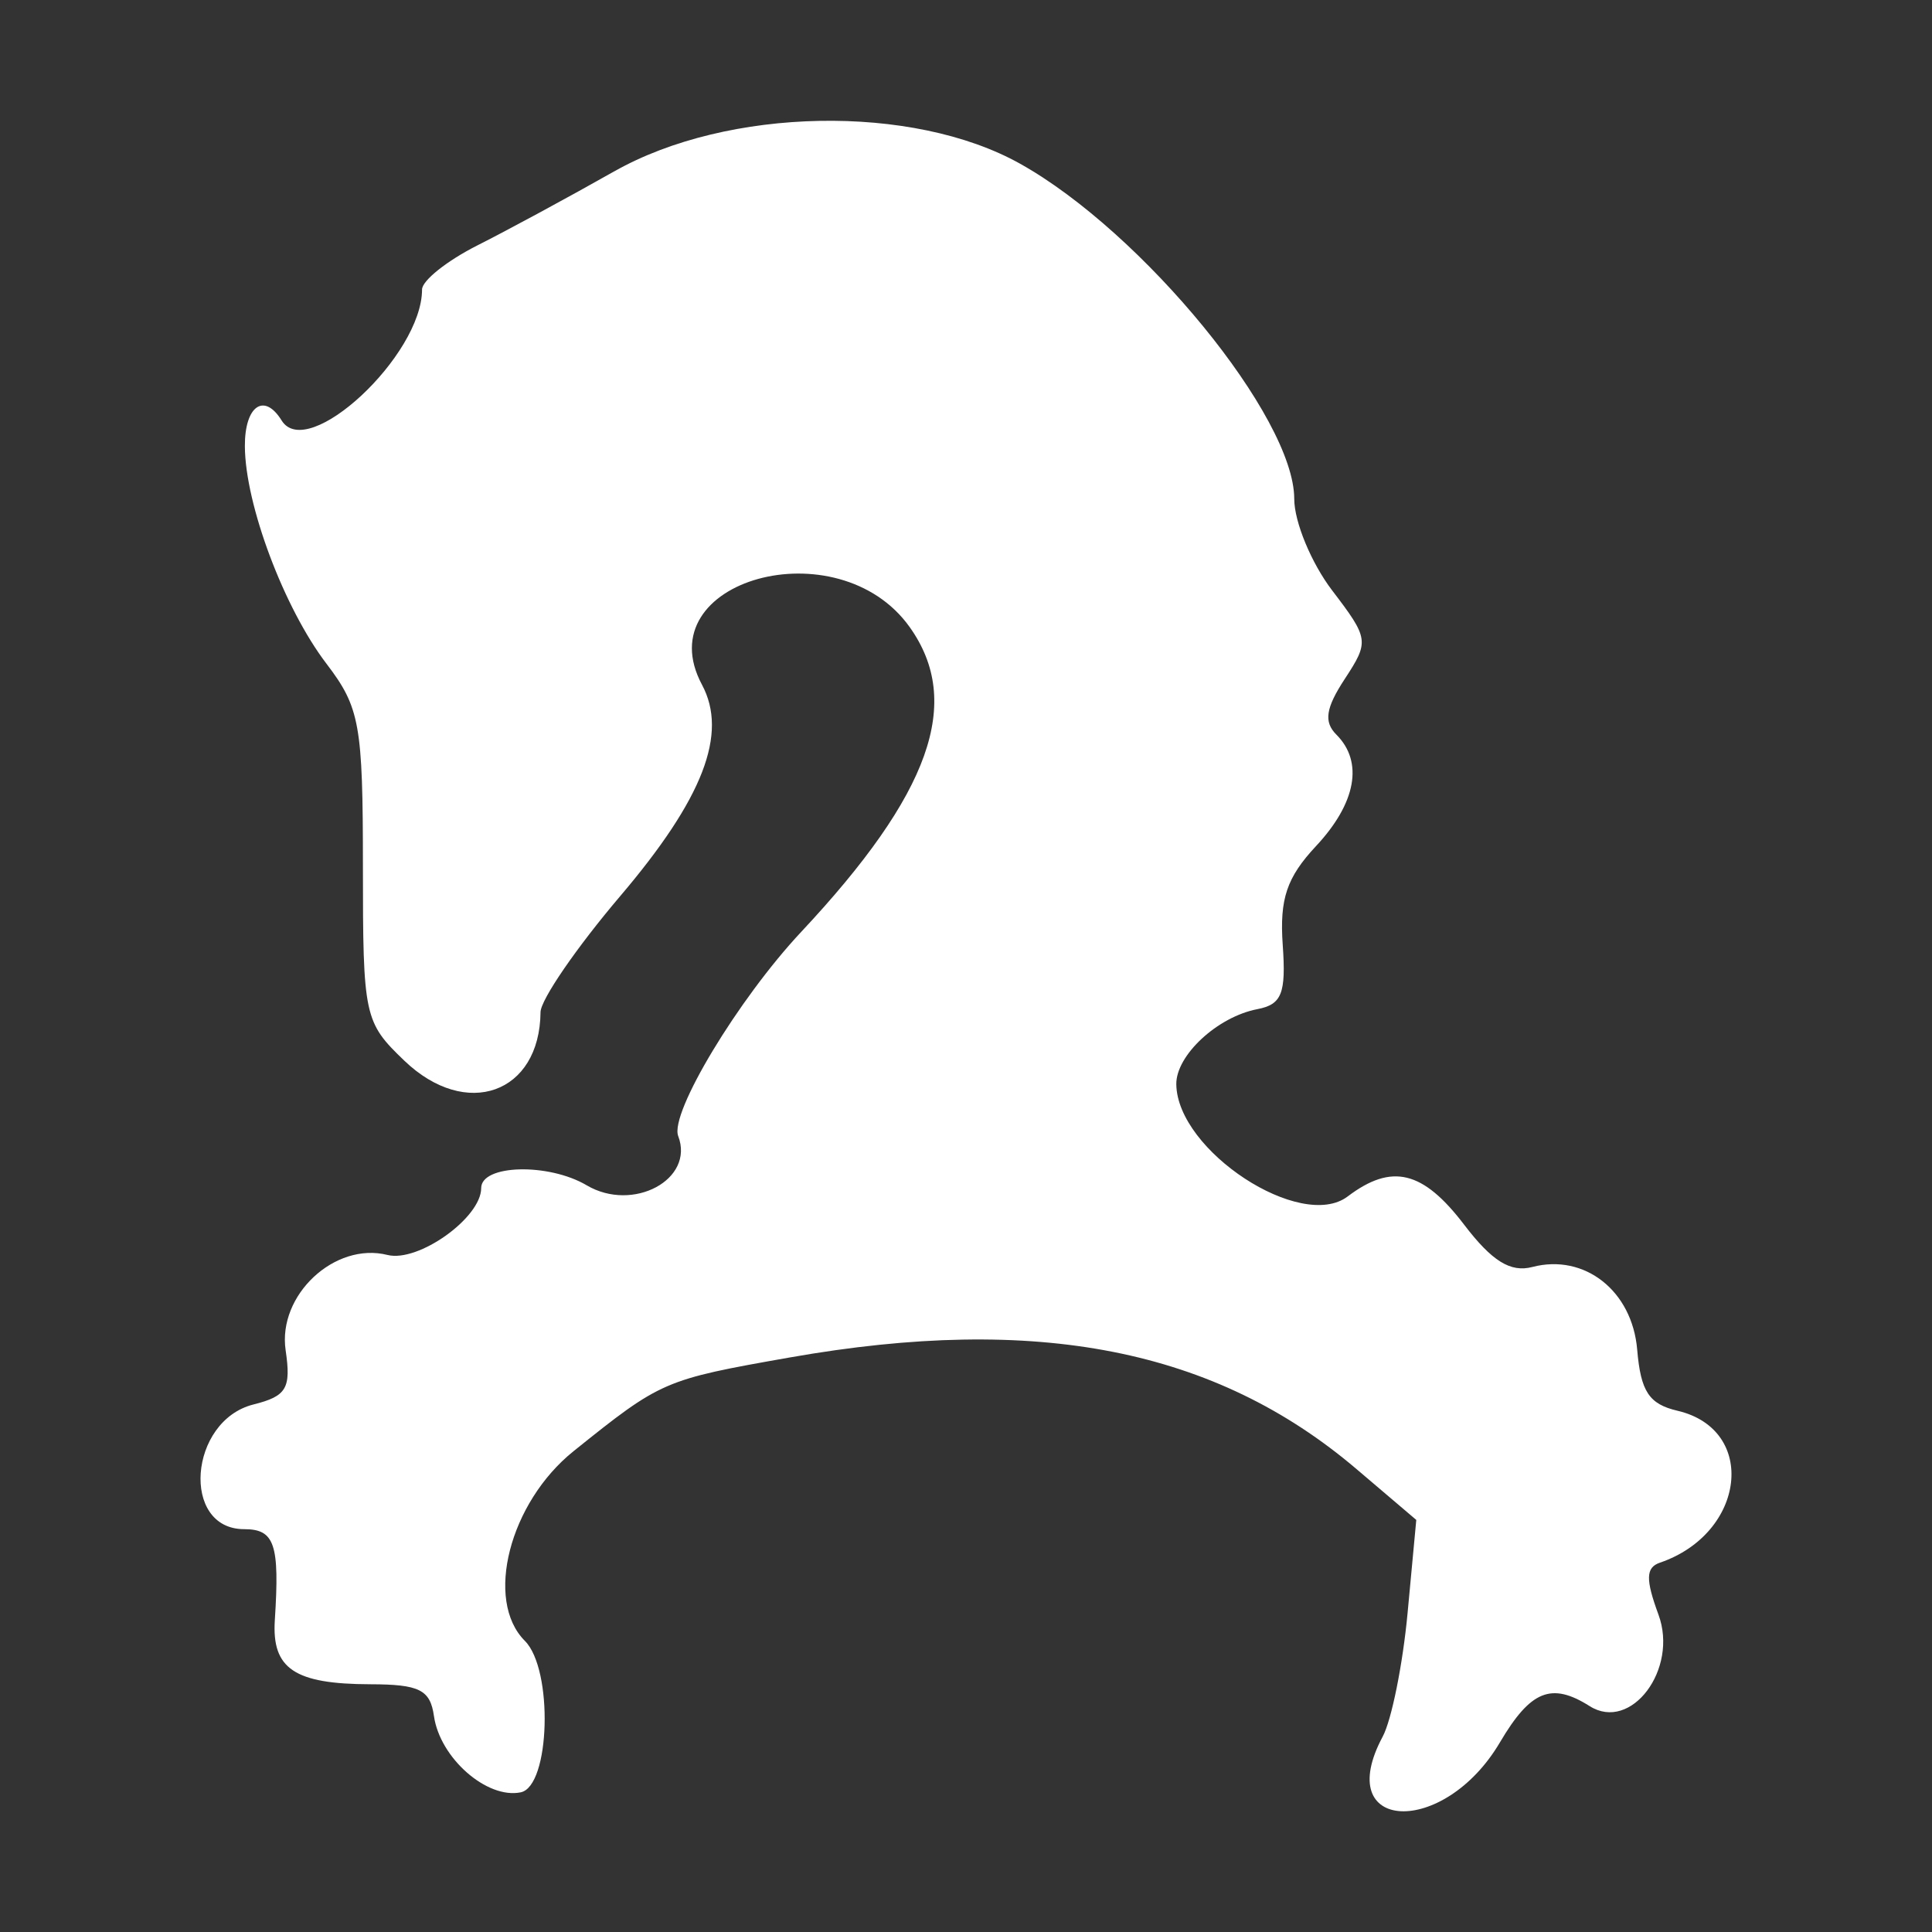 <!-- Generated by IcoMoon.io -->
<svg version="1.1" xmlns="http://www.w3.org/2000/svg" width="1024" height="1024" viewBox="0 0 1024 1024">
<rect x="0" y="0" width="1024" height="1024" fill="#333333" stroke="none"/>
<title></title>
<g id="icomoon-ignore">
</g>
<path fill="#FFF" d="M325.555 90.823c-23.704 13.419-56.314 31.067-72.478 39.217s-29.382 18.681-29.382 23.408c0 34.972-60.727 91.584-74.438 69.396-9.257-14.98-19.585-7.706-19.469 13.709 0.161 30.884 20.745 85.718 43.237 115.212 17.708 23.212 19.33 32.238 19.33 107.37 0 79.64 0.644 82.631 21.98 103.077 32.744 31.372 71.764 17.446 72.156-25.74 0.060-6.582 19.068-34.26 42.233-61.516 43.932-51.684 57.24-86.054 43.347-112.019-29.717-55.531 72.162-83.805 110.089-30.552 28.334 39.791 11.060 88.299-57.507 161.532-33.44 35.708-69.835 96.124-65.194 108.22 8.82 22.98-23.94 40.605-48.508 26.094-20.252-11.963-55.912-11.022-55.912 1.483 0 15.741-33.348 39.532-49.67 35.436-27.985-7.026-58.267 21.306-53.978 50.503 2.967 20.206 0.525 24.332-17.032 28.74-34.32 8.613-38.612 66.097-4.93 66.097 16.15 0 18.832 7.957 16.234 48.188-1.66 25.792 10.428 33.915 50.606 34.012 26.058 0.060 31.745 2.904 33.74 16.883 3.164 22.204 28.072 44.076 45.992 40.393 15.652-3.22 17.332-65.134 2.184-80.28-21.476-21.476-8.174-73.248 25.822-100.545 46.48-37.315 47.799-37.884 114.586-49.661 131.12-23.113 225.543-4.511 300.411 59.181l31.652 26.924-4.617 49.422c-2.543 27.182-8.474 56.627-13.188 65.433-27.164 50.761 32.283 53.669 62.143 3.041 16.256-27.547 27.303-32.007 47.563-19.202 21.962 13.883 47.116-19.599 36.454-48.527-6.893-18.717-6.713-24.948 0.779-27.509 45.486-15.54 51.853-70.58 9.321-80.519-15.092-3.525-19.496-10.197-21.371-32.409-2.632-31.141-27.879-51.037-55.577-43.793-11.571 3.027-21.377-3.055-36.173-22.455-21.828-28.625-38.329-32.62-61.674-14.944-24.771 18.755-90.359-24.15-90.855-59.423-0.212-15.336 21.804-35.763 42.922-39.827 13.008-2.499 15.303-8.303 13.483-34.113-1.708-24.316 2.137-35.716 17.631-52.296 21.279-22.773 25.283-44.634 10.815-59.097-6.778-6.778-5.681-14.073 4.446-29.523 13.023-19.874 12.815-21.344-6.672-46.89-11.060-14.506-20.113-36.353-20.113-48.55 0-43.232-80.179-141.248-145.345-177.662-56.98-31.846-154.902-29.988-215.077 4.097z"></path>
</svg>
